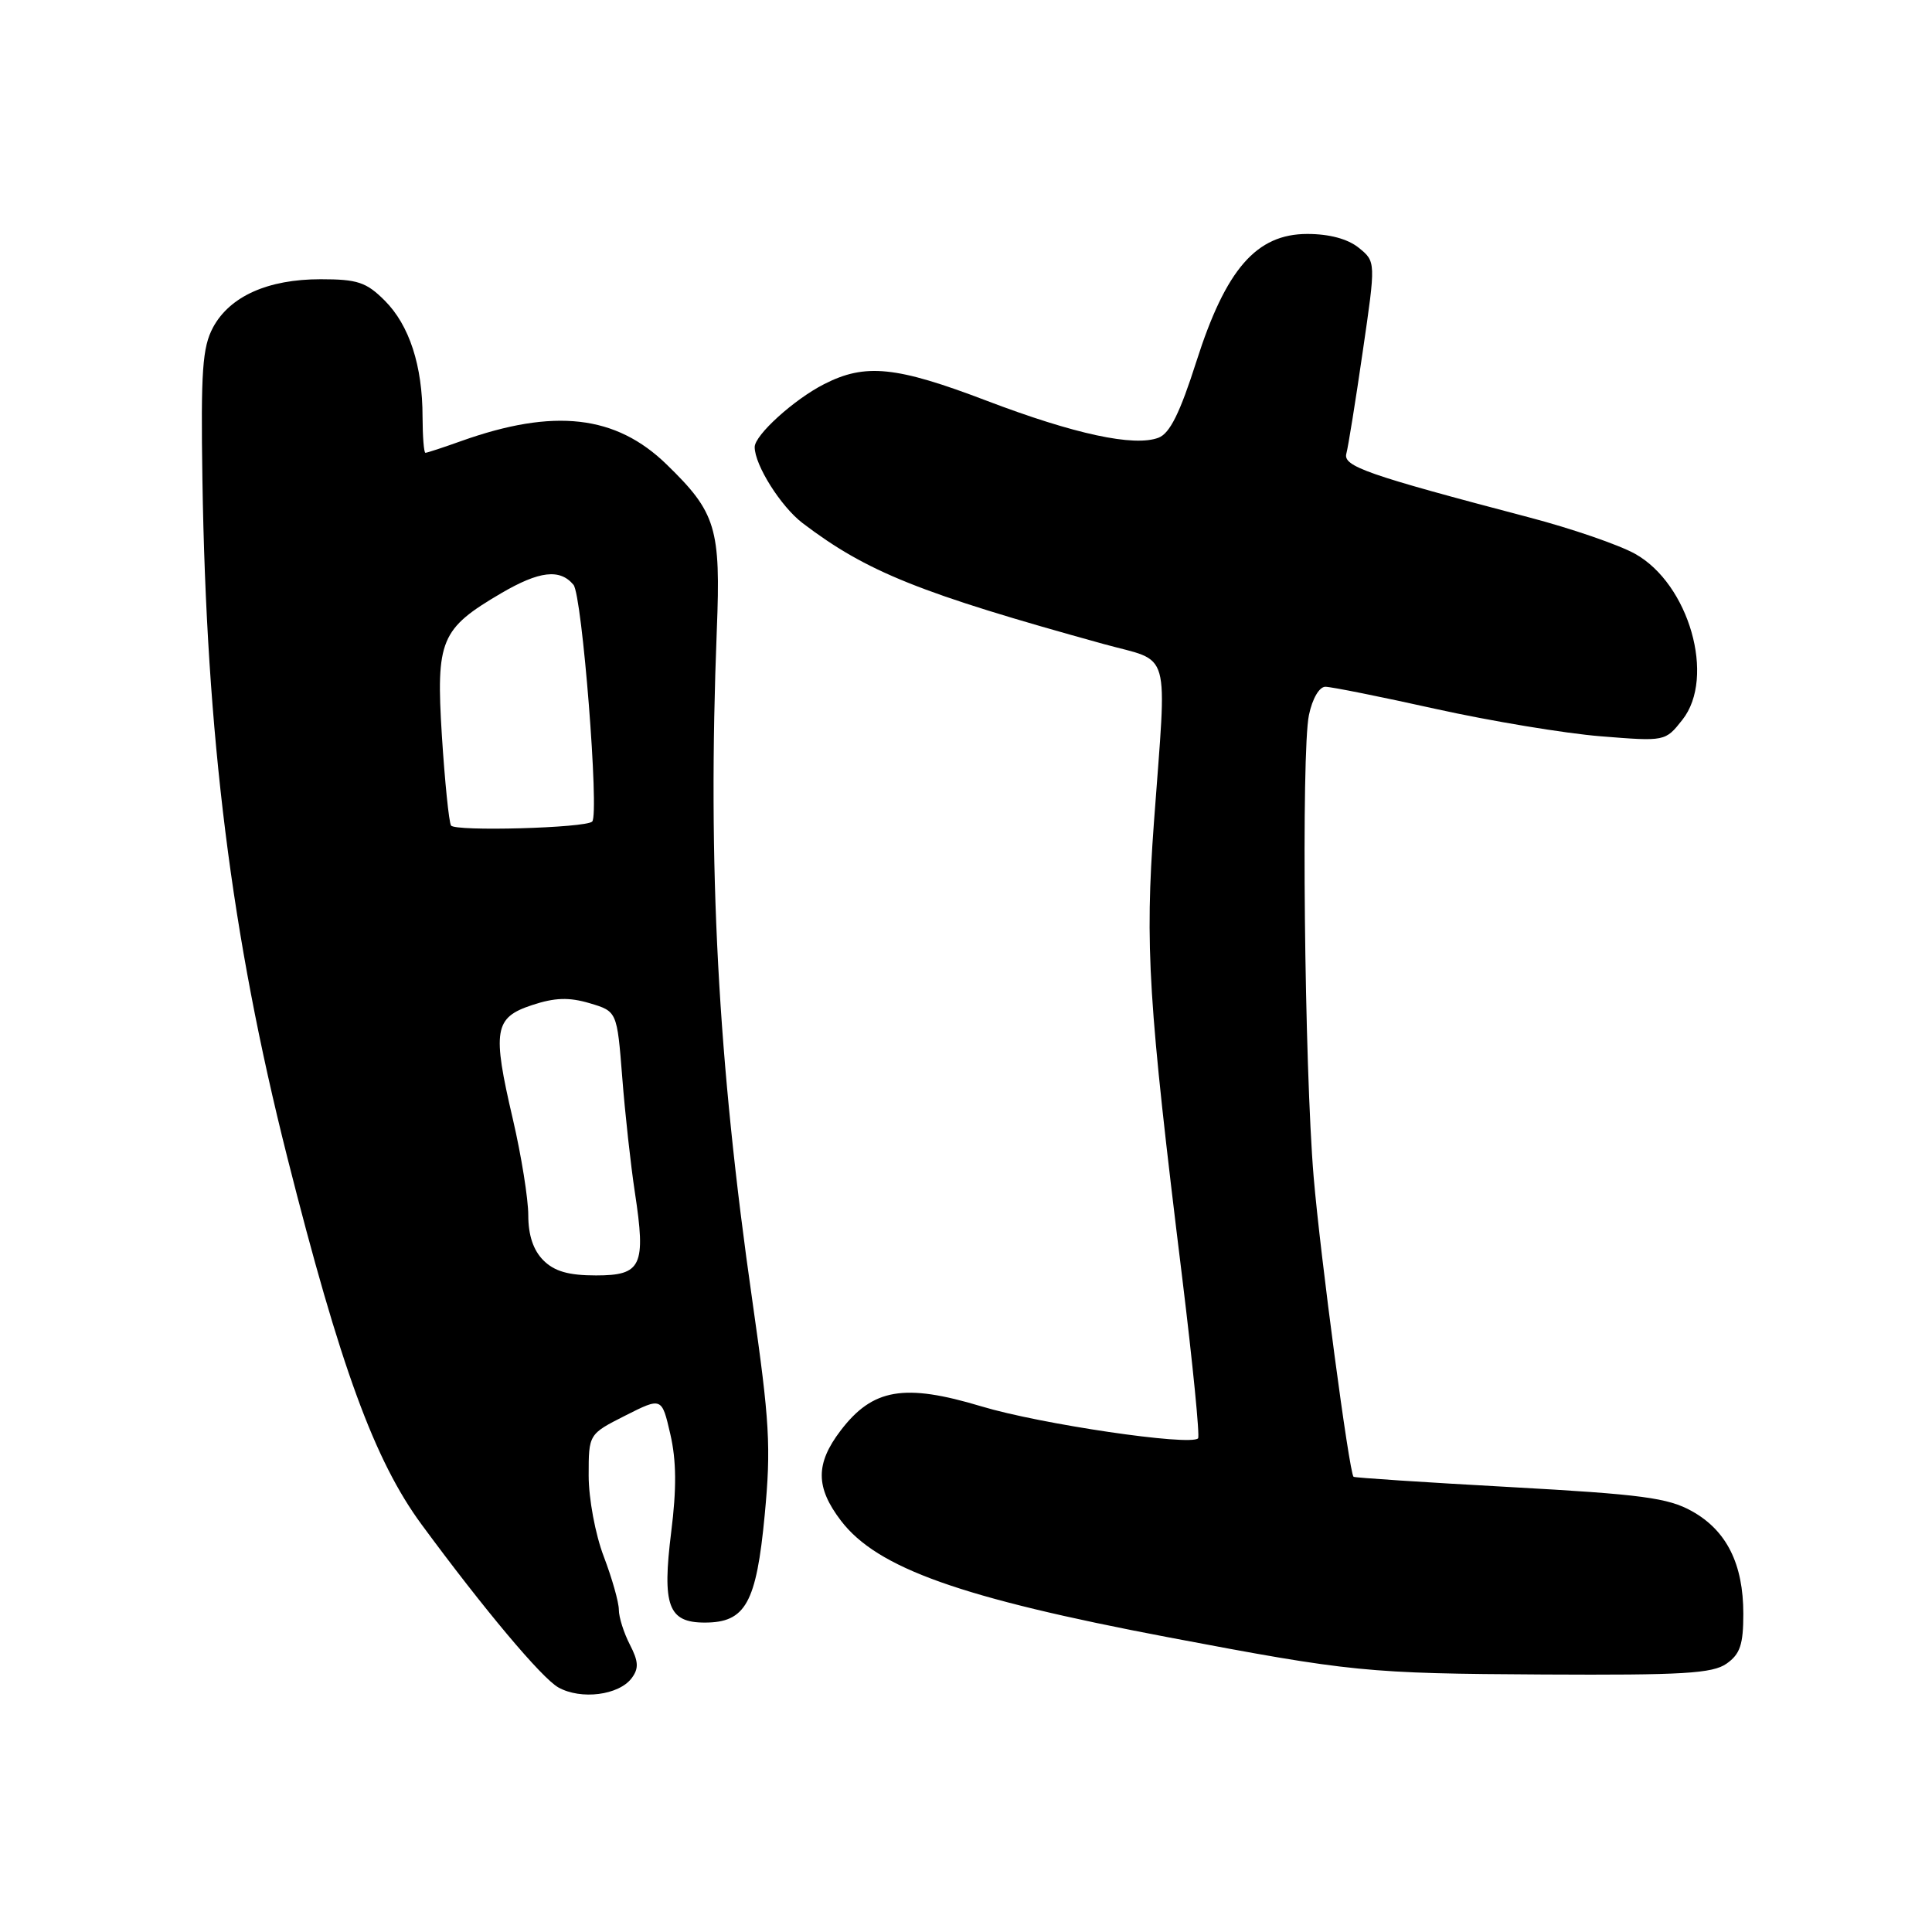 <?xml version="1.0" encoding="UTF-8" standalone="no"?>
<!DOCTYPE svg PUBLIC "-//W3C//DTD SVG 1.1//EN" "http://www.w3.org/Graphics/SVG/1.1/DTD/svg11.dtd" >
<svg xmlns="http://www.w3.org/2000/svg" xmlns:xlink="http://www.w3.org/1999/xlink" version="1.1" viewBox="0 0 256 256">
 <g >
 <path fill="currentColor"
d=" M 83.71 222.35 C 84.66 221.07 84.61 220.15 83.46 217.92 C 82.66 216.37 82.00 214.29 82.00 213.30 C 82.00 212.31 81.10 209.13 80.00 206.24 C 78.88 203.31 78.00 198.56 78.00 195.51 C 78.00 190.03 78.00 190.03 82.84 187.58 C 87.69 185.13 87.69 185.13 88.82 190.03 C 89.63 193.53 89.66 197.25 88.94 202.98 C 87.72 212.77 88.54 215.00 93.38 215.00 C 98.79 215.00 100.22 212.43 101.33 200.72 C 102.18 191.73 101.98 188.34 99.71 172.50 C 95.11 140.50 93.75 114.94 94.98 83.50 C 95.52 69.96 94.89 67.91 88.33 61.54 C 81.60 54.99 73.41 54.06 61.12 58.44 C 58.72 59.30 56.58 60.00 56.37 60.00 C 56.17 60.00 56.00 57.86 55.99 55.25 C 55.99 48.46 54.24 43.09 50.98 39.83 C 48.54 37.39 47.37 37.00 42.48 37.00 C 35.49 37.00 30.46 39.26 28.23 43.38 C 26.82 46.02 26.60 49.15 26.82 63.50 C 27.35 97.61 30.65 123.96 38.07 153.36 C 45.08 181.10 49.62 193.52 55.86 202.00 C 64.13 213.24 71.79 222.36 73.98 223.59 C 76.98 225.27 82.01 224.63 83.71 222.35 Z  M 228.78 220.44 C 230.57 219.18 231.00 217.92 231.00 213.84 C 231.00 207.24 228.79 202.81 224.21 200.25 C 221.03 198.47 217.58 198.01 200.04 197.04 C 188.79 196.42 179.48 195.81 179.35 195.68 C 178.77 195.10 174.95 166.39 174.07 156.00 C 172.84 141.40 172.41 99.70 173.44 94.75 C 173.89 92.58 174.81 91.00 175.62 91.00 C 176.39 91.00 182.97 92.32 190.26 93.94 C 197.54 95.55 207.36 97.18 212.08 97.56 C 220.66 98.25 220.66 98.25 222.93 95.37 C 227.36 89.76 223.81 77.35 216.63 73.37 C 214.50 72.19 208.20 70.02 202.63 68.56 C 181.07 62.89 177.93 61.79 178.40 60.10 C 178.64 59.22 179.62 53.14 180.57 46.58 C 182.31 34.67 182.31 34.67 180.04 32.83 C 178.59 31.66 176.15 31.00 173.23 31.00 C 166.48 31.00 162.43 35.66 158.53 47.89 C 156.35 54.72 155.01 57.43 153.51 58.00 C 150.27 59.23 142.38 57.53 130.74 53.10 C 118.75 48.53 114.66 48.11 109.20 50.90 C 105.21 52.93 100.00 57.65 100.00 59.24 C 100.00 61.62 103.46 67.11 106.34 69.31 C 114.85 75.78 121.87 78.60 146.25 85.34 C 155.32 87.85 154.63 85.38 152.90 109.00 C 151.70 125.50 152.14 132.62 156.65 169.31 C 158.05 180.76 159.00 190.34 158.75 190.59 C 157.70 191.63 137.86 188.71 130.04 186.35 C 119.81 183.27 115.64 183.99 111.40 189.54 C 108.04 193.94 108.05 197.07 111.43 201.50 C 116.23 207.79 127.27 211.72 154.81 216.95 C 179.08 221.55 181.06 221.75 204.53 221.88 C 222.98 221.98 226.92 221.75 228.78 220.44 Z  M 72.00 167.00 C 70.67 165.67 70.00 163.67 70.00 161.04 C 70.00 158.86 69.08 153.13 67.96 148.31 C 65.20 136.51 65.49 134.83 70.50 133.18 C 73.52 132.18 75.39 132.12 78.13 132.93 C 81.76 134.01 81.76 134.01 82.45 142.75 C 82.82 147.56 83.58 154.41 84.12 157.97 C 85.61 167.73 85.02 169.00 78.98 169.00 C 75.33 169.00 73.46 168.46 72.00 167.00 Z  M 59.76 109.38 C 59.48 108.90 58.94 103.54 58.55 97.47 C 57.76 84.78 58.37 83.32 66.42 78.60 C 71.46 75.65 74.20 75.33 75.99 77.49 C 77.14 78.87 79.43 107.90 78.47 108.86 C 77.62 109.72 60.24 110.20 59.76 109.38 Z "/>
</g>
</svg>